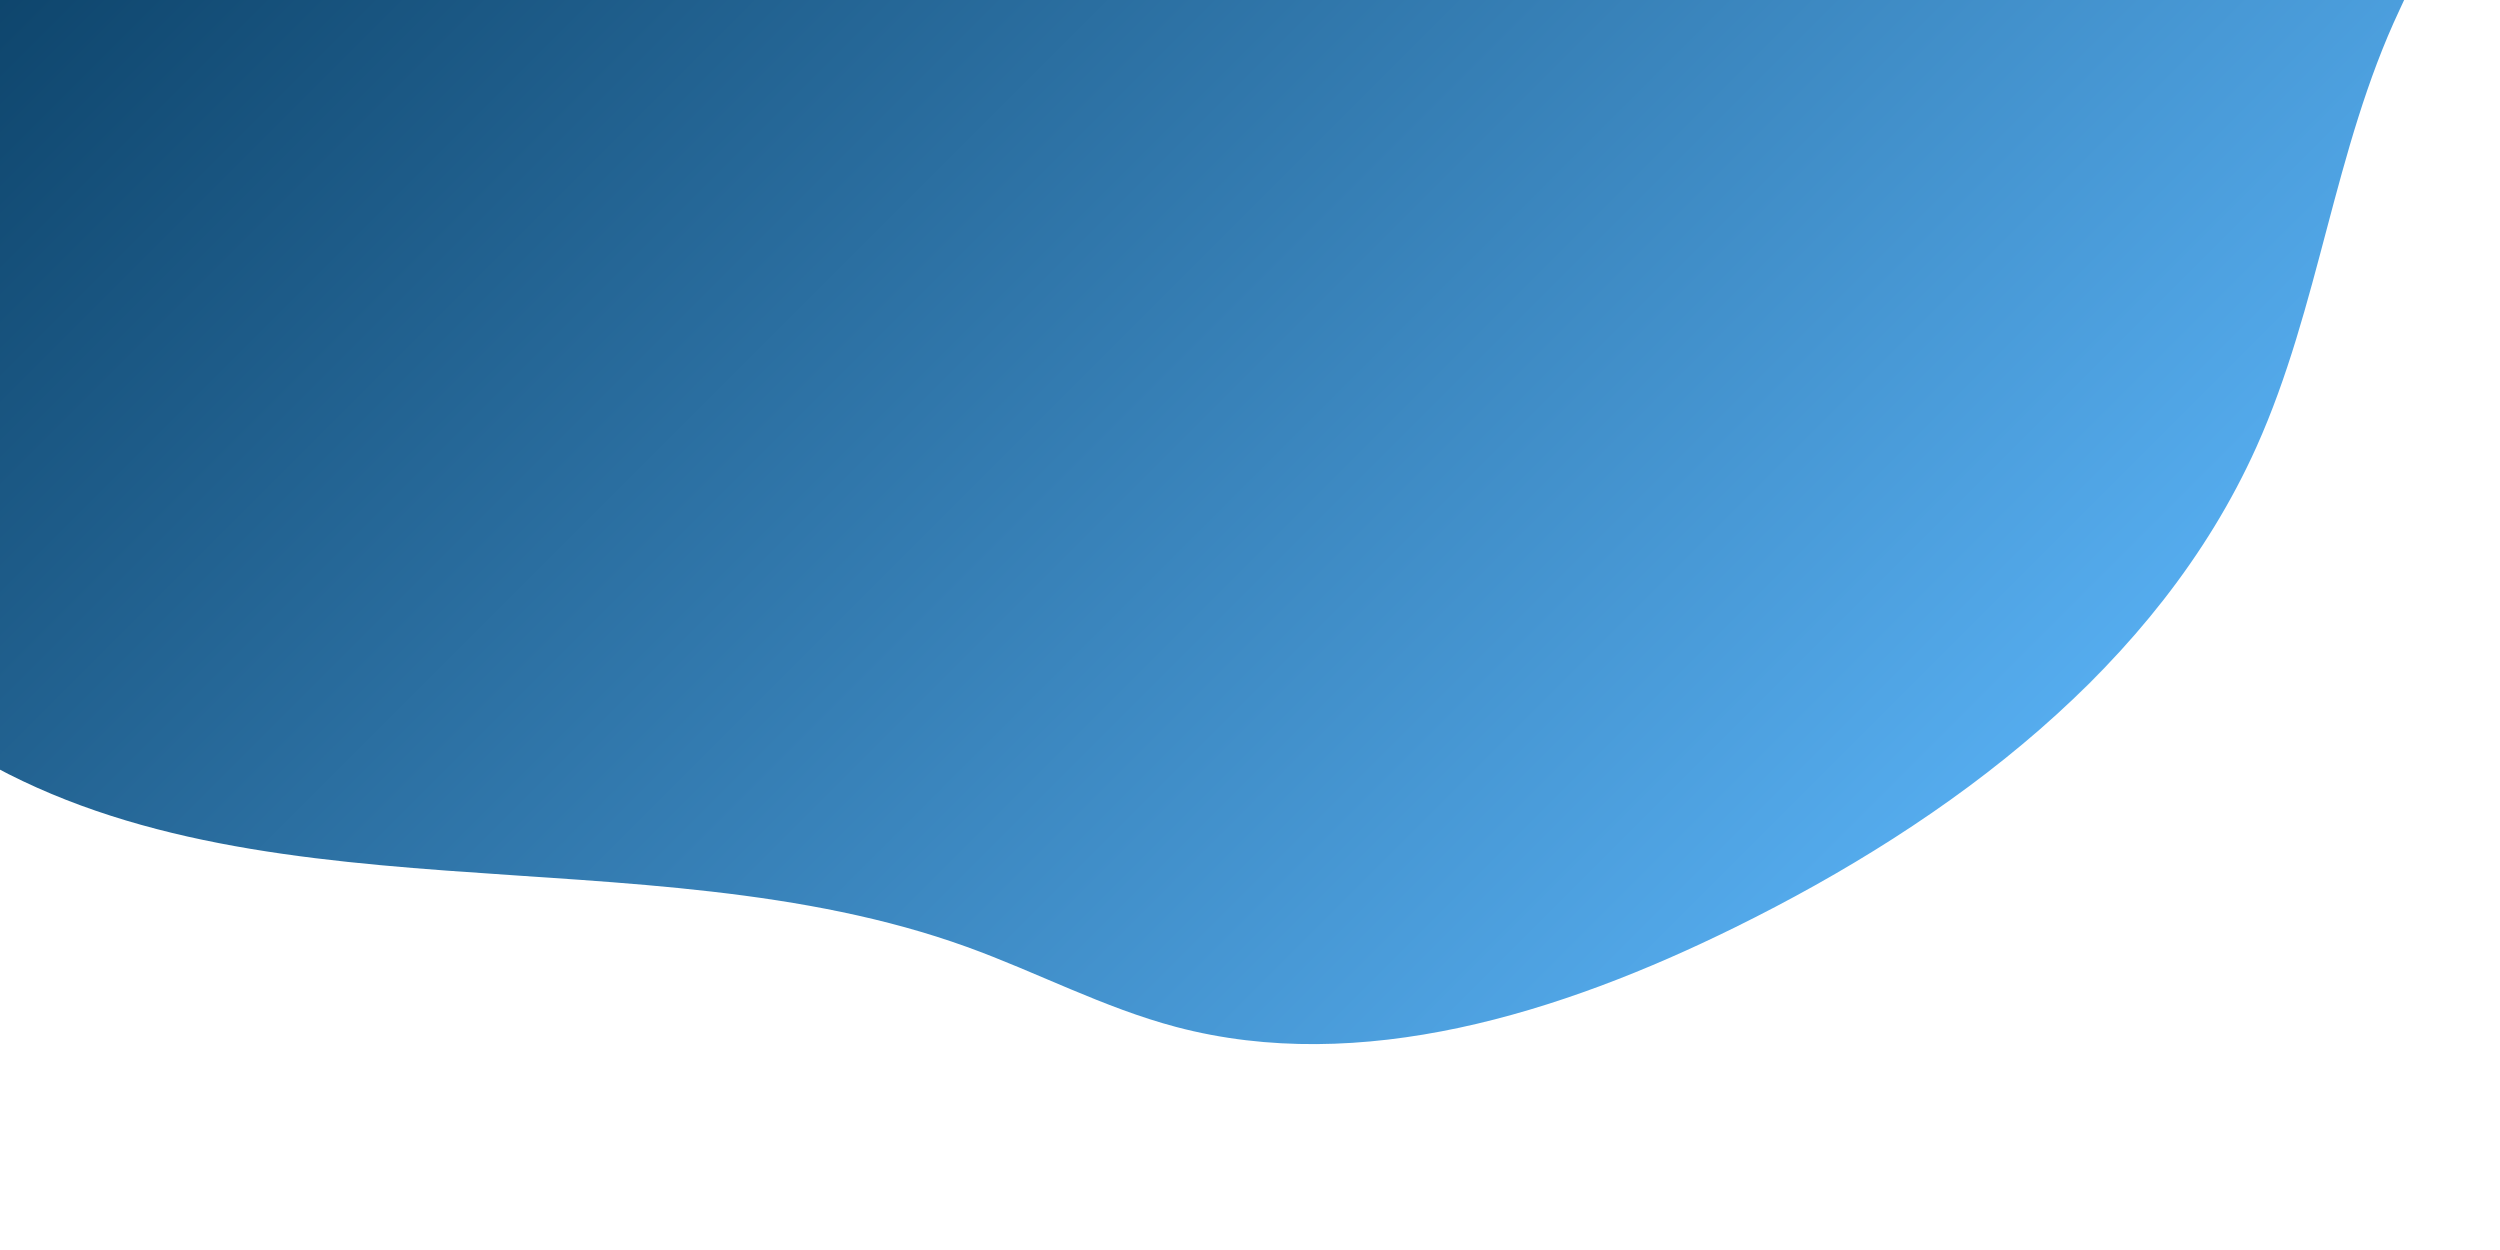 <svg
    width="400"
    height="200"
    viewBox="0 0 585 197"
    fill="none"
    xmlns="http://www.w3.org/2000/svg"
    >
    <path
        d="M584.115 -119.274C585.974 -151.549 572.538 -183.817 548.605 -204.608C514.835 -233.93 470.557 -234.444 428.925 -219.395C413.679 -213.892 398.824 -206.955 383.089 -203.268C345.099 -194.371 323.429 -218.223 290.527 -229.702C201.904 -260.646 165.028 -136.582 101.448 -101.023C60.075 -77.881 7.871 -84.913 -25.4 -115.92C-27.787 -118.143 -30.227 -120.563 -33.428 -121.377C-35.635 -121.931 -37.99 -121.654 -40.25 -121.241C-75.602 -114.869 -101.599 -78.147 -104.656 -43.989C-108.028 -6.207 -90.998 29.655 -70.852 60.941C-54.775 85.914 -35.979 109.81 -11.026 125.929C56.695 169.697 150.049 146.304 226.255 173.828C242.713 179.778 258.267 188.069 275.224 192.56C318.345 203.975 365.067 189.426 406.013 169.244C456.499 144.361 504.93 108.16 527.992 56.873C542.766 24.026 546.117 -12.776 561.466 -45.375C572.13 -68.111 582.686 -94.525 584.115 -119.274Z"
        fill="url(#paint0_linear_5_38)"
    />
    <defs>
        <linearGradient
        id="paint0_linear_5_38"
        x1="63.776"
        y1="-242.224"
        x2="453.525"
        y2="147.525"
        gradientUnits="userSpaceOnUse"
        >
        <stop stop-color="#003153" />
        <stop offset="1" stop-color="#55ACEE" />
        <stop offset="1" stop-color="#009FE3" />
        </linearGradient>
    </defs>
</svg>